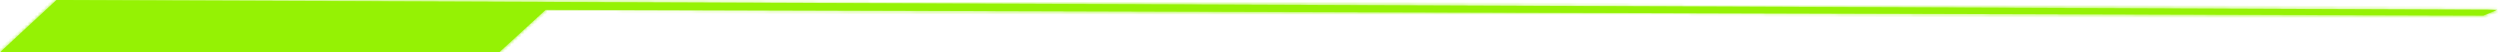 ﻿<?xml version="1.0" encoding="utf-8"?>
<svg version="1.1" xmlns:xlink="http://www.w3.org/1999/xlink" width="765px" height="16px" xmlns="http://www.w3.org/2000/svg">
  <defs>
    <mask fill="white" id="clip11">
      <path d="M 0 16  L 17.286 0  L 764.142 3  L 759.974 4.75  L 166.976 3  L 152.755 16  L 14.712 16  L 0 16  Z " fill-rule="evenodd" />
    </mask>
  </defs>
  <g transform="matrix(1 0 0 1 -138 -7541 )">
    <path d="M 0 16  L 17.286 0  L 764.142 3  L 759.974 4.75  L 166.976 3  L 152.755 16  L 14.712 16  L 0 16  Z " fill-rule="nonzero" fill="#95f204" stroke="none" transform="matrix(1 0 0 1 138 7541 )" />
    <path d="M 0 16  L 17.286 0  L 764.142 3  L 759.974 4.75  L 166.976 3  L 152.755 16  L 14.712 16  L 0 16  Z " stroke-width="2" stroke="#95f204" fill="none" transform="matrix(1 0 0 1 138 7541 )" mask="url(#clip11)" />
  </g>
</svg>